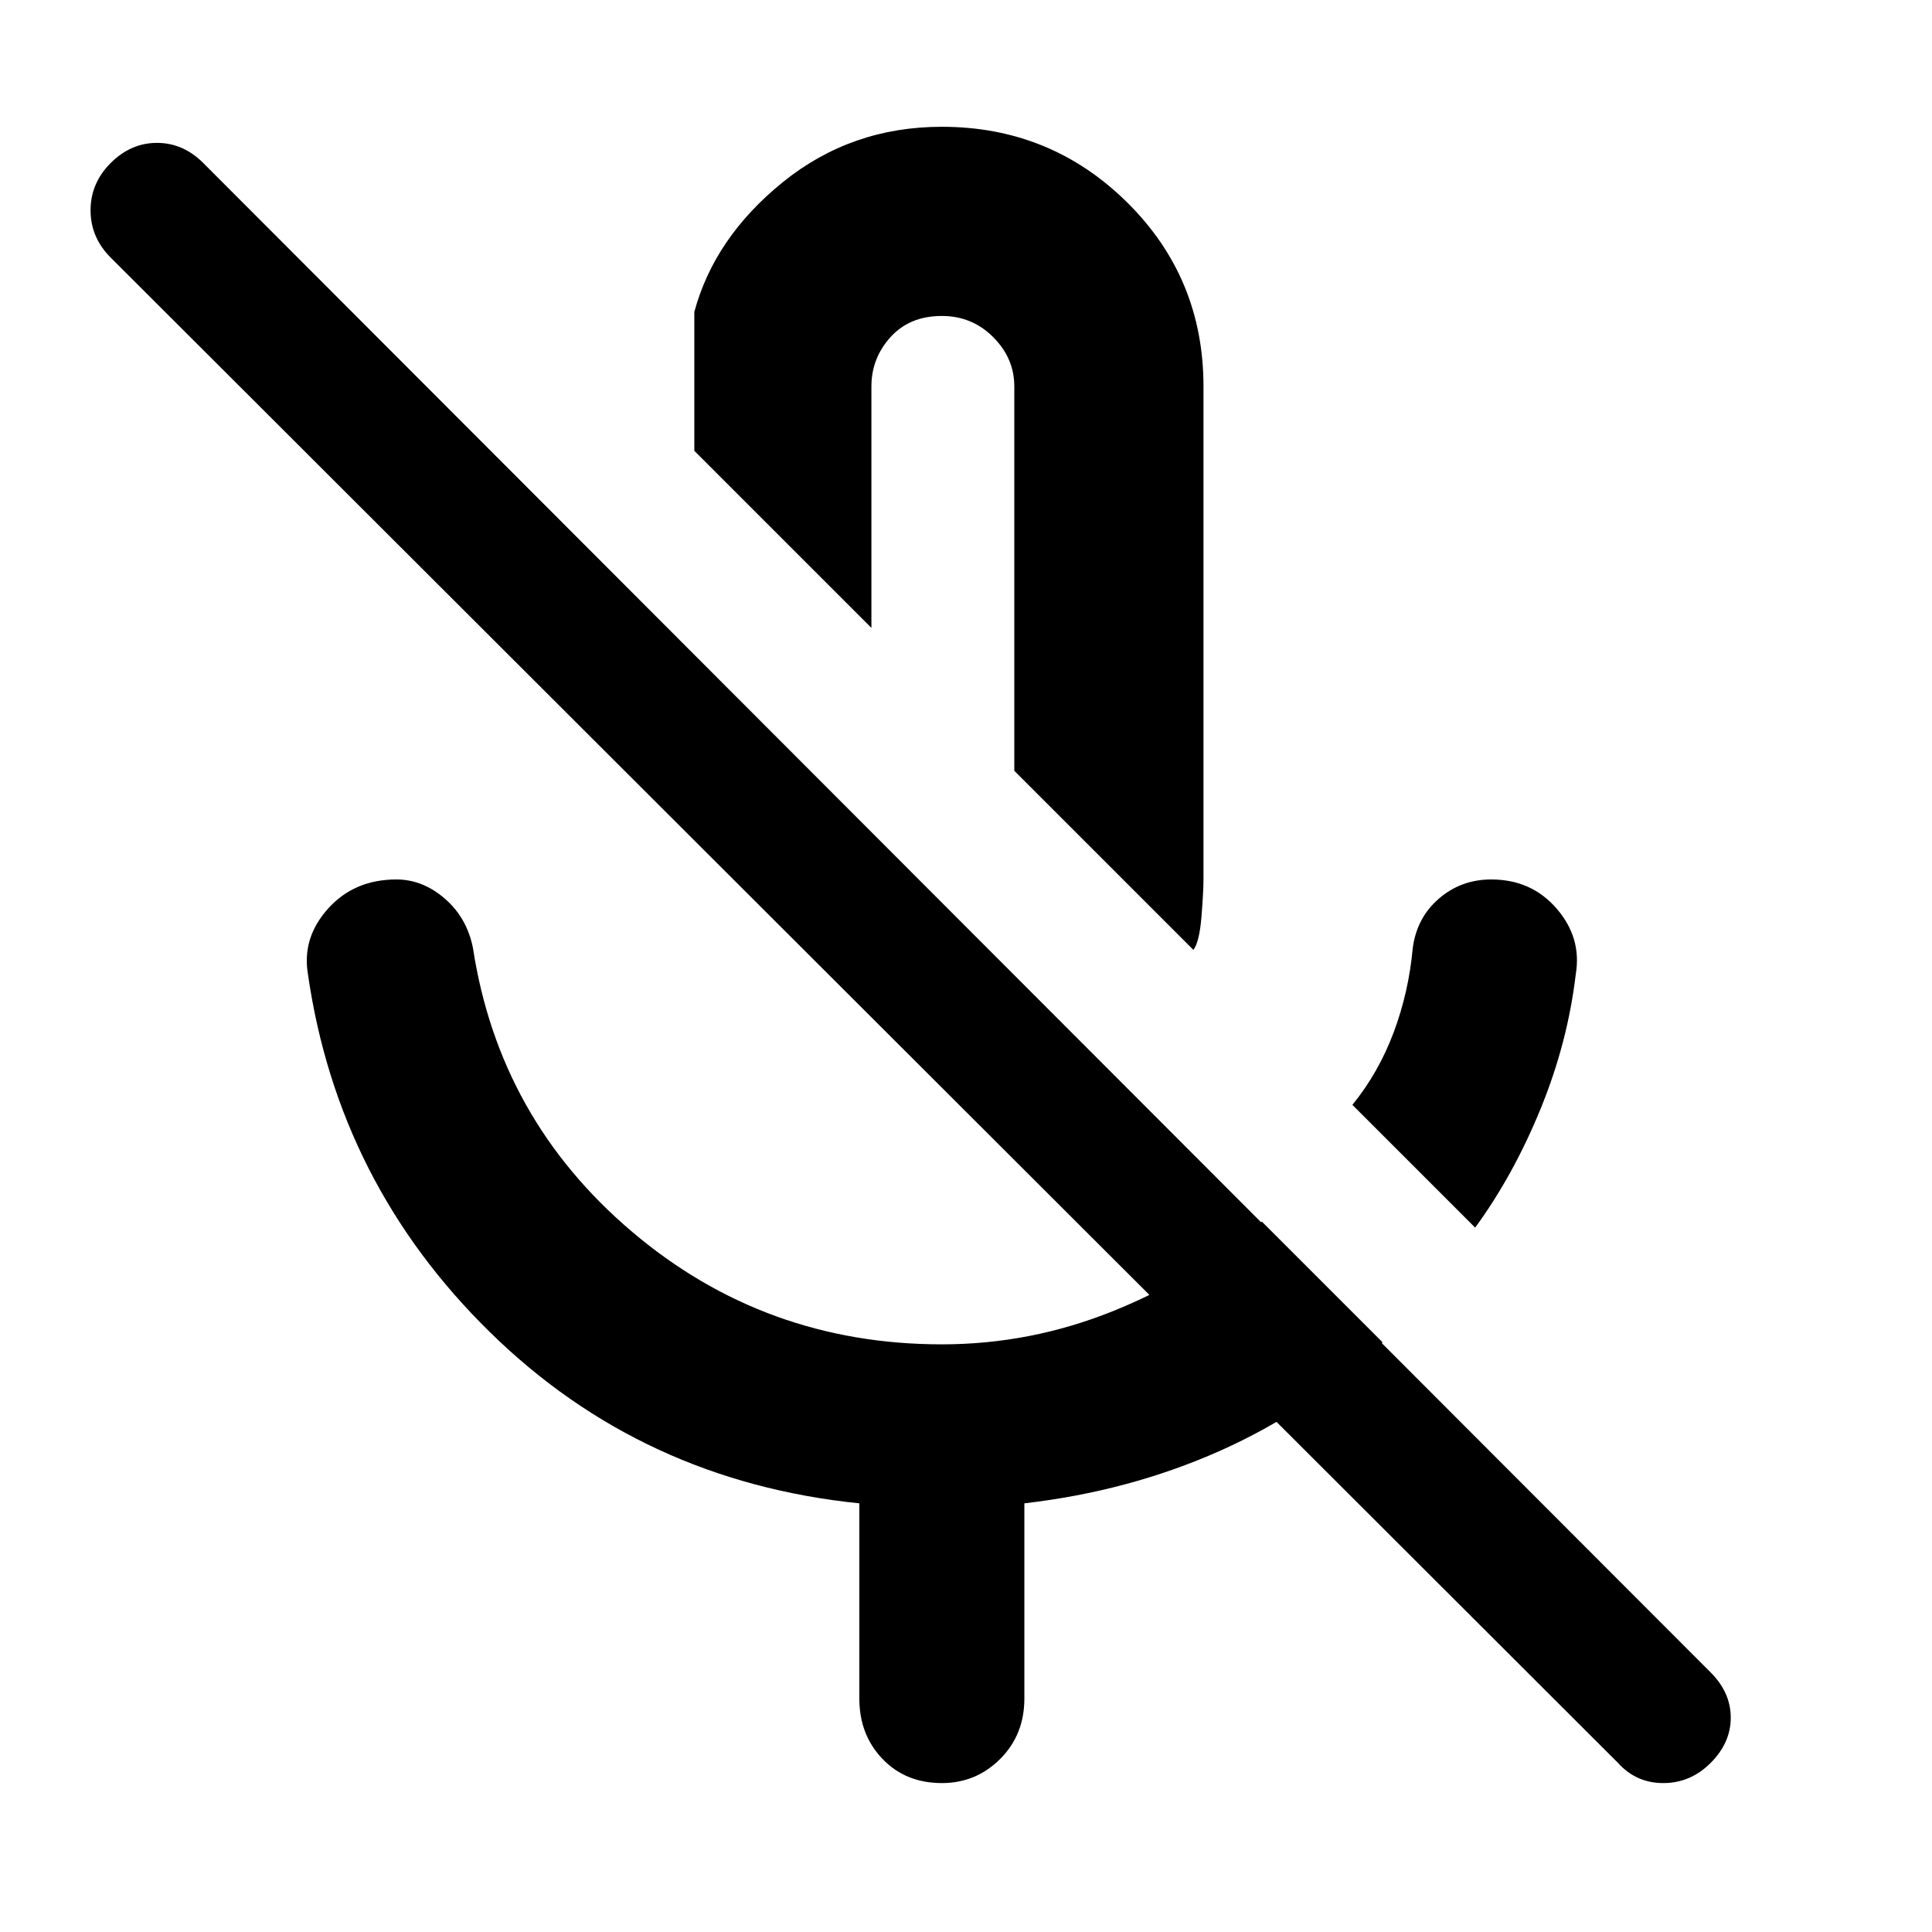 <svg xmlns="http://www.w3.org/2000/svg" height="48" width="48"><path d="m36.65 30.5-3.05-3.05q.65-.8 1.025-1.8.375-1 .475-2.1.1-.75.65-1.225.55-.475 1.3-.475 1 0 1.625.725t.475 1.625q-.2 1.7-.875 3.35-.675 1.65-1.625 2.95Zm-7-6.9-4.45-4.45V9.6q0-.7-.525-1.225-.525-.525-1.275-.525-.8 0-1.275.525-.475.525-.475 1.225v6l-4.4-4.4V7.75q.5-1.85 2.2-3.225 1.7-1.375 3.95-1.375 2.7 0 4.6 1.875Q29.9 6.9 29.9 9.6v12.25q0 .3-.05.925t-.2.825Zm-6.4-6.4ZM40.2 43.8 2.75 6.4q-.5-.5-.5-1.175t.5-1.175q.5-.5 1.15-.5.65 0 1.15.5l37.45 37.5q.5.5.5 1.125t-.5 1.125q-.5.5-1.175.5t-1.125-.5Zm-18.85-1.6v-4.85q-5.4-.55-9.175-4.25Q8.4 29.4 7.65 24.2q-.15-.9.5-1.625t1.7-.725q.65 0 1.2.475.55.475.7 1.225.65 4.25 3.95 7.05 3.3 2.8 7.7 2.8 2.2 0 4.25-.825t3.7-2.225l3 3q-1.8 1.7-4.05 2.7-2.25 1-4.85 1.3v4.85q0 .9-.6 1.5t-1.45.6q-.9 0-1.475-.6-.575-.6-.575-1.5Z"/></svg>